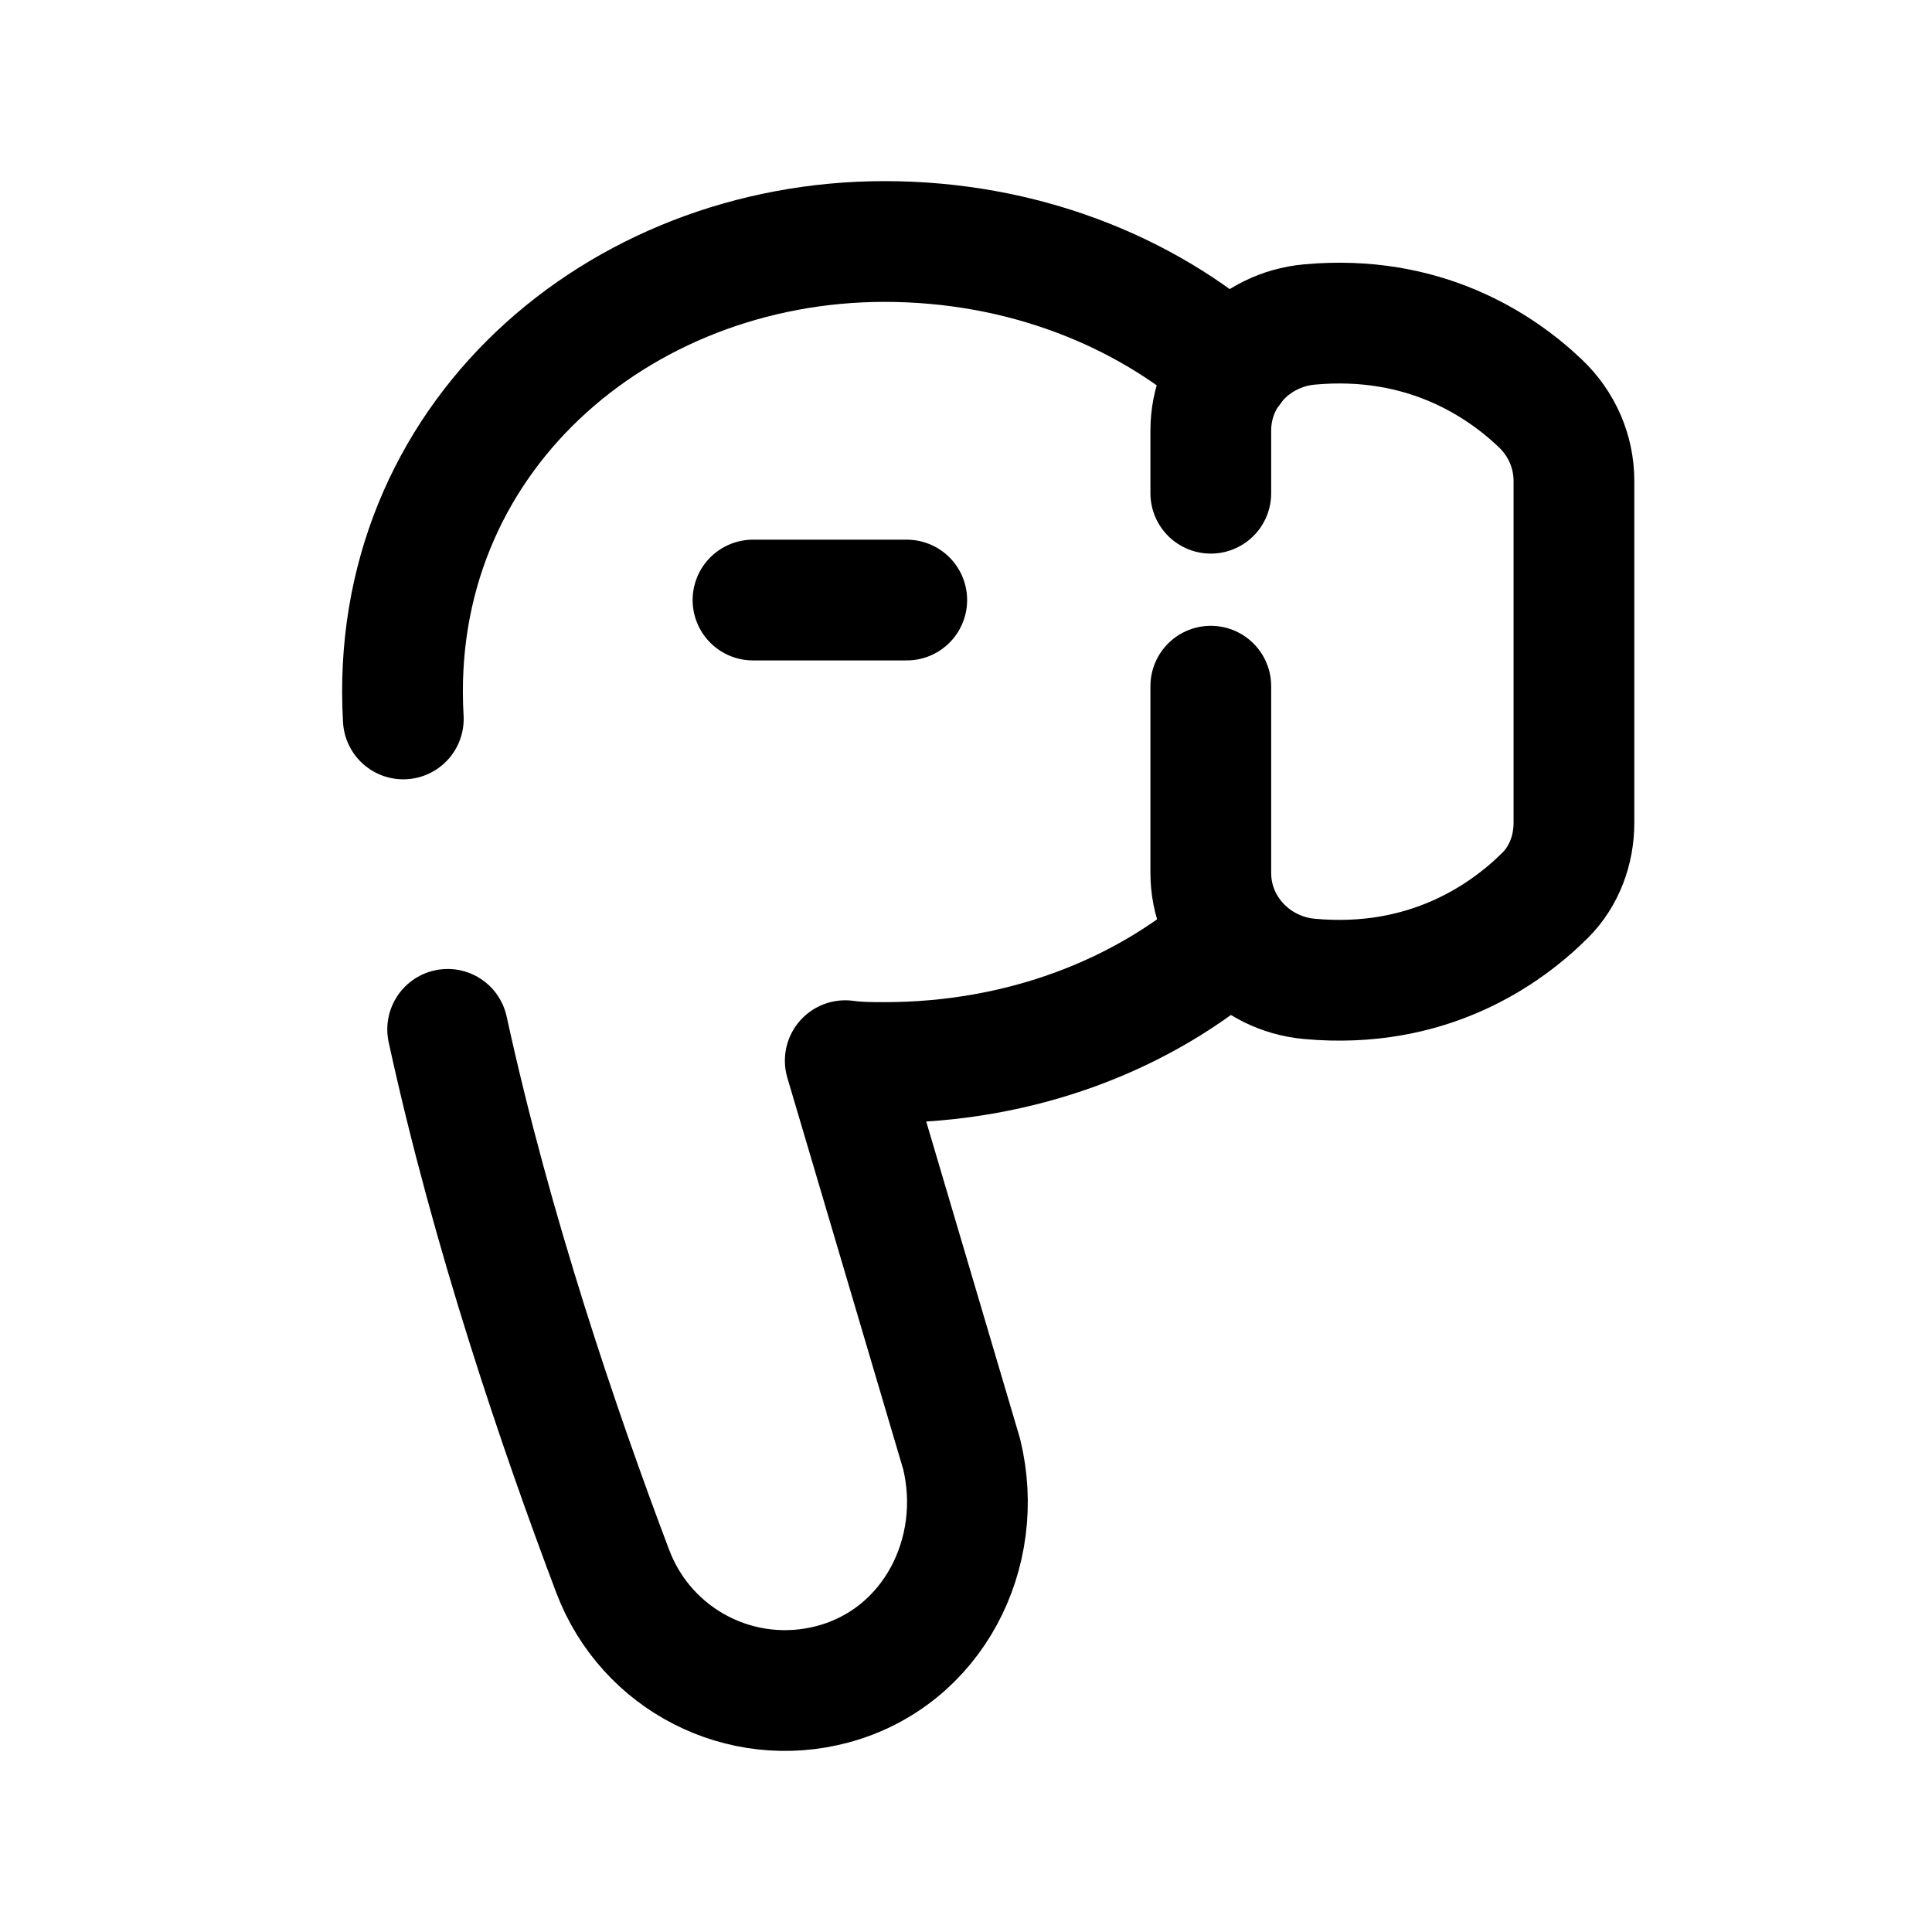 <svg width="24" height="24" viewBox="0 0 24 24" fill="none" xmlns="http://www.w3.org/2000/svg">
<path d="M15.041 8.524V10.844C15.041 11.533 15.579 12.097 16.265 12.16C17.748 12.296 18.716 11.599 19.195 11.121C19.432 10.885 19.552 10.556 19.552 10.221V5.974C19.552 5.607 19.4 5.263 19.134 5.01C18.636 4.536 17.688 3.9 16.265 4.031C15.579 4.094 15.041 4.657 15.041 5.347V6.127" stroke="black" stroke-width="1.5" stroke-linecap="round" stroke-linejoin="round"/>
<path d="M11.264 7.454H9.354" stroke="black" stroke-width="1.5" stroke-linecap="round" stroke-linejoin="round"/>
<path d="M15.303 11.641C14.21 12.606 12.686 13.199 10.988 13.199C10.826 13.199 10.663 13.199 10.5 13.176L11.946 18.063C12.245 19.291 11.589 20.586 10.348 20.921C9.209 21.228 8.028 20.622 7.611 19.518C6.952 17.774 6.11 15.31 5.561 12.787" stroke="black" stroke-width="1.5" stroke-linecap="round" stroke-linejoin="round"/>
<path d="M5.01 8.931C4.809 5.458 7.674 3 10.988 3C12.686 3 14.21 3.605 15.303 4.57" stroke="black" stroke-width="1.5" stroke-linecap="round" stroke-linejoin="round"/>
</svg>